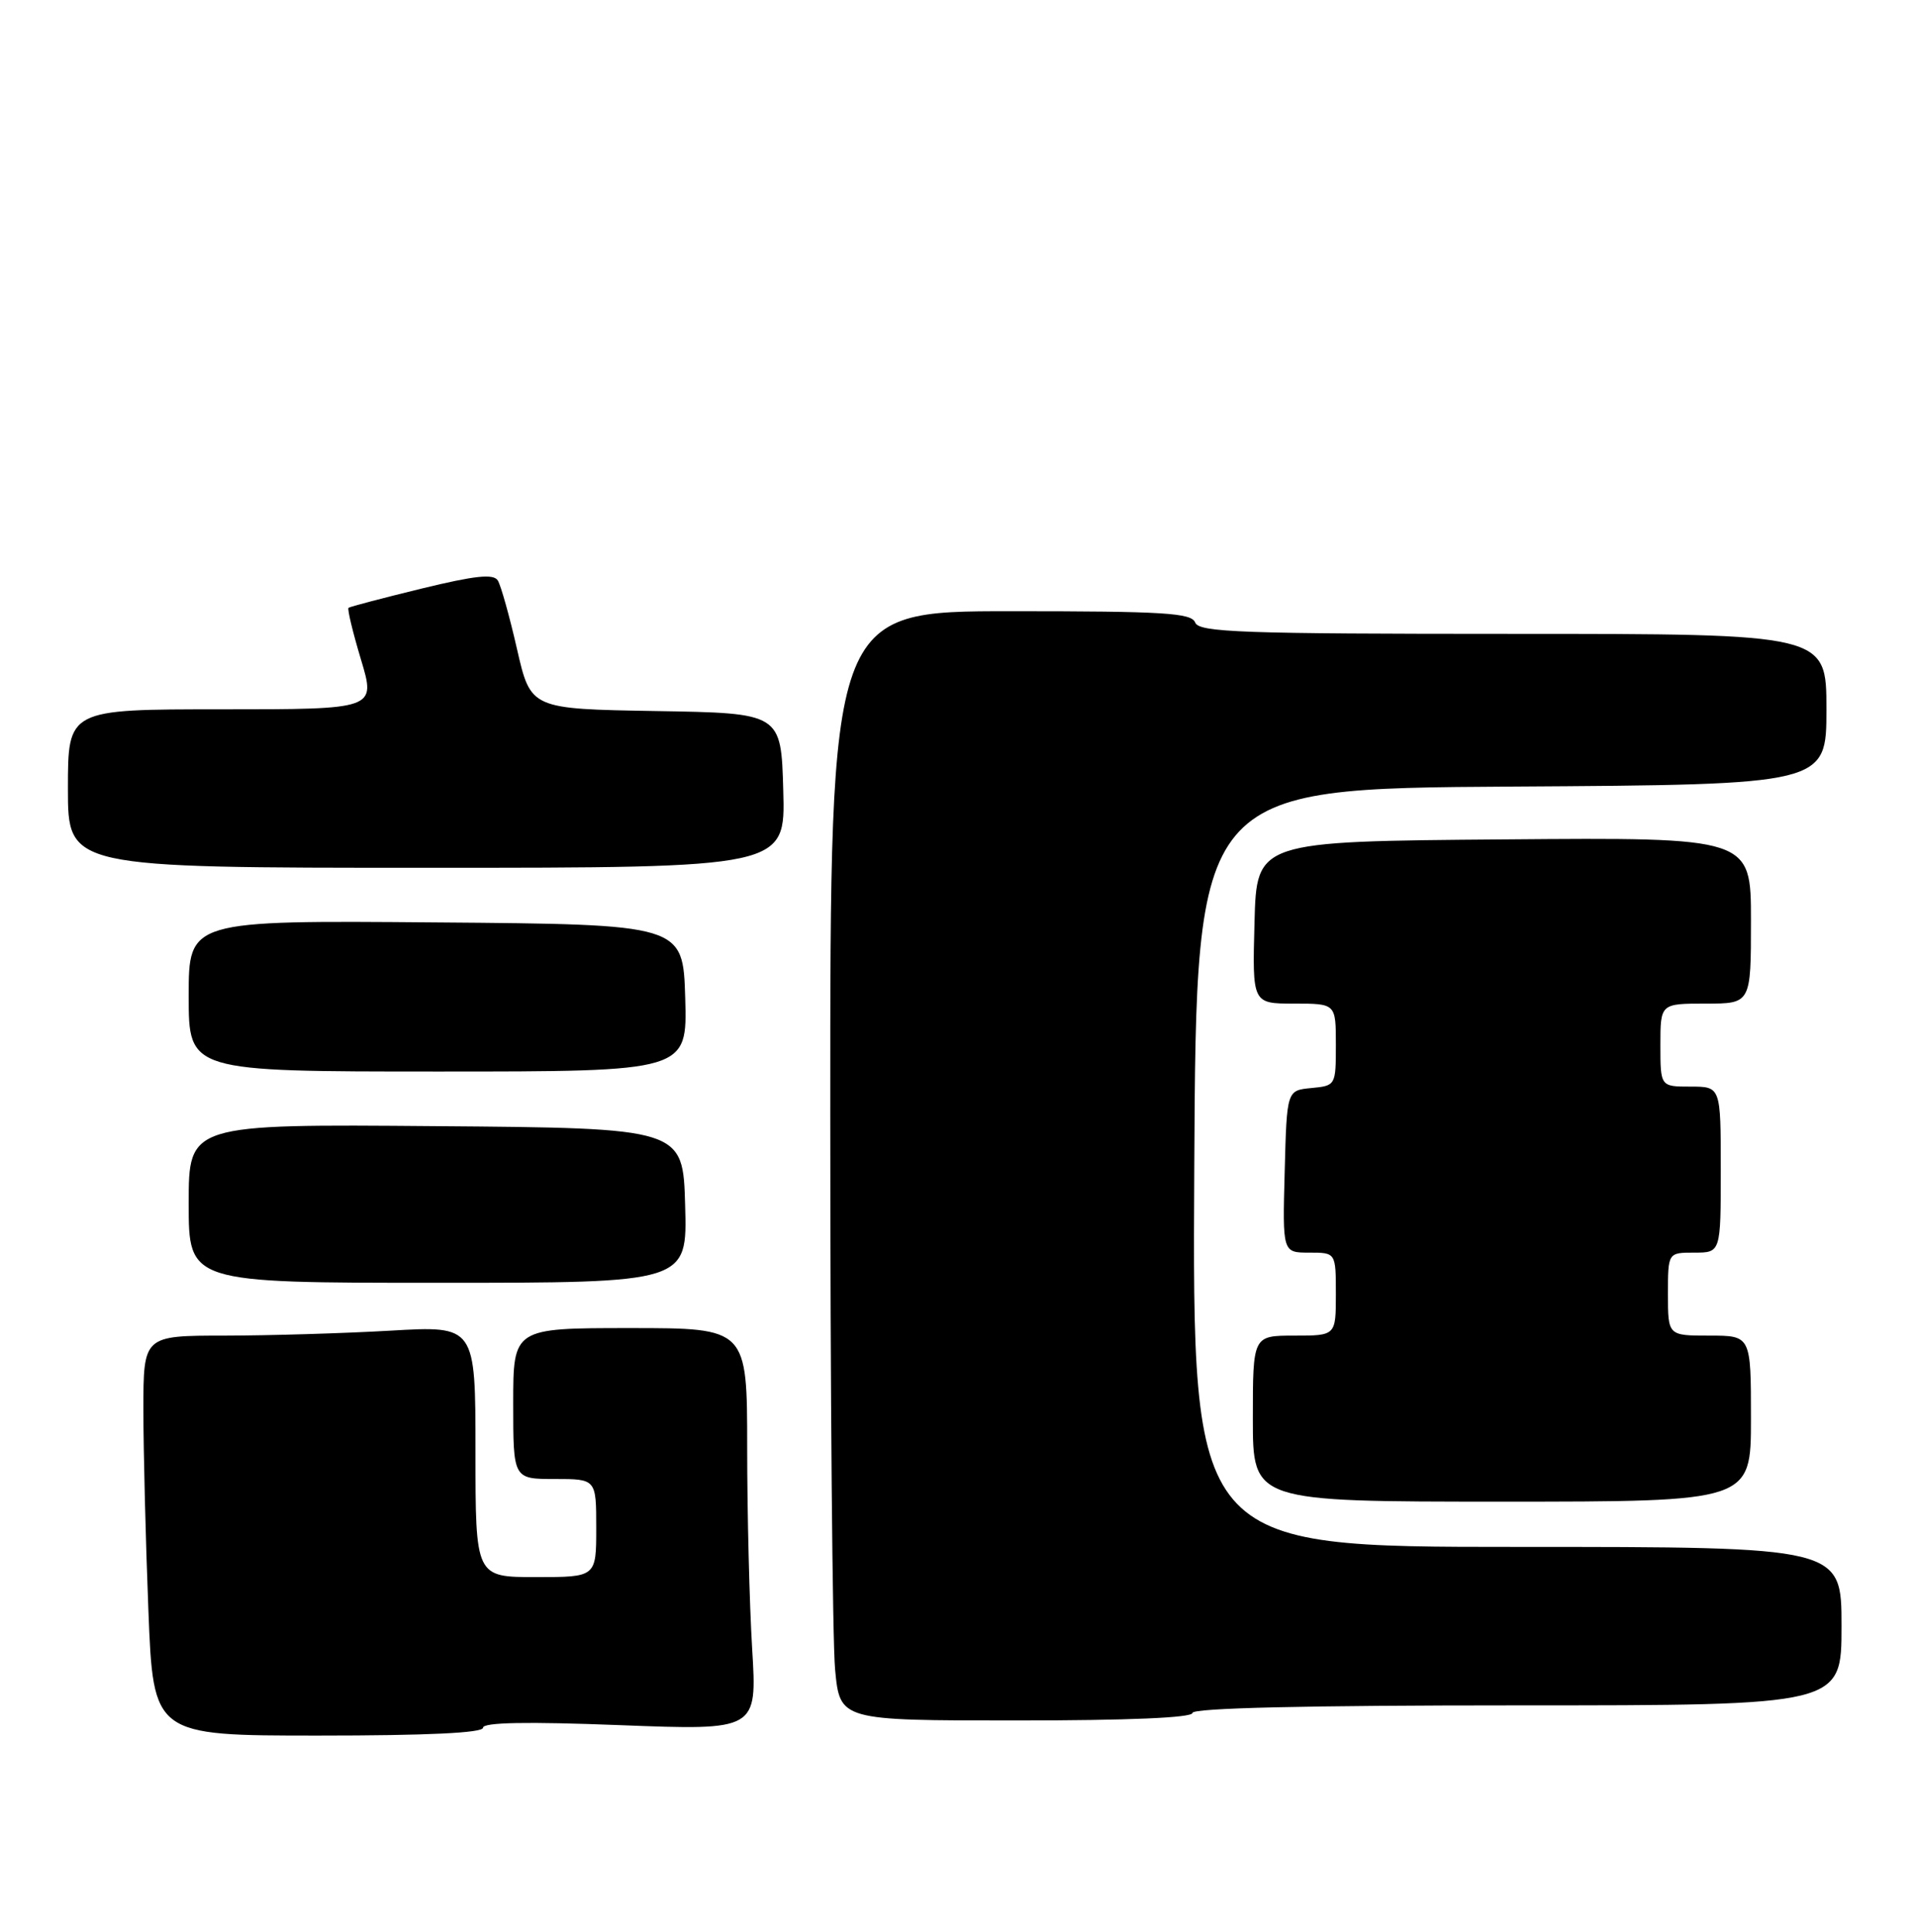 <?xml version="1.0" encoding="UTF-8" standalone="no"?>
<!DOCTYPE svg PUBLIC "-//W3C//DTD SVG 1.1//EN" "http://www.w3.org/Graphics/SVG/1.1/DTD/svg11.dtd" >
<svg xmlns="http://www.w3.org/2000/svg" xmlns:xlink="http://www.w3.org/1999/xlink" version="1.1" viewBox="0 0 254 256">
 <g >
 <path fill="currentColor"
d=" M 64.00 228.96 C 64.00 228.25 69.77 228.14 82.16 228.62 C 100.32 229.32 100.32 229.32 99.66 218.50 C 99.30 212.56 99.00 200.56 99.00 191.84 C 99.00 176.00 99.00 176.00 83.50 176.00 C 68.00 176.00 68.00 176.00 68.00 186.00 C 68.00 196.00 68.00 196.00 73.50 196.00 C 79.00 196.00 79.00 196.00 79.00 202.50 C 79.00 209.00 79.00 209.00 71.00 209.00 C 63.00 209.00 63.00 209.00 63.00 192.35 C 63.00 175.69 63.00 175.69 51.75 176.34 C 45.56 176.70 35.66 176.99 29.75 177.00 C 19.00 177.00 19.00 177.00 19.00 186.84 C 19.00 192.25 19.30 204.18 19.66 213.34 C 20.31 230.00 20.31 230.00 42.16 230.00 C 56.65 230.00 64.00 229.65 64.00 228.96 Z  M 158.00 227.00 C 158.00 226.35 173.00 226.00 201.00 226.00 C 244.00 226.00 244.00 226.00 244.00 215.50 C 244.00 205.00 244.00 205.00 200.99 205.00 C 157.98 205.00 157.98 205.00 158.24 154.75 C 158.50 104.50 158.50 104.50 200.25 104.24 C 242.00 103.98 242.00 103.98 242.00 93.99 C 242.00 84.00 242.00 84.00 200.47 84.00 C 164.47 84.00 158.86 83.80 158.36 82.50 C 157.87 81.22 154.21 81.00 133.89 81.00 C 110.00 81.00 110.00 81.00 110.01 147.75 C 110.01 184.46 110.30 217.54 110.65 221.25 C 111.29 228.00 111.29 228.00 134.64 228.00 C 149.55 228.00 158.00 227.64 158.00 227.00 Z  M 232.00 188.00 C 232.00 177.00 232.00 177.00 226.50 177.00 C 221.00 177.00 221.00 177.00 221.00 171.50 C 221.00 166.00 221.00 166.00 224.50 166.00 C 228.00 166.00 228.00 166.00 228.00 155.00 C 228.00 144.00 228.00 144.00 224.00 144.00 C 220.00 144.00 220.00 144.00 220.00 138.50 C 220.00 133.00 220.00 133.00 226.00 133.00 C 232.00 133.00 232.00 133.00 232.00 121.99 C 232.00 110.97 232.00 110.97 199.25 111.24 C 166.50 111.50 166.50 111.50 166.22 122.25 C 165.93 133.00 165.93 133.00 171.47 133.00 C 177.00 133.00 177.00 133.00 177.00 138.44 C 177.00 143.84 176.98 143.88 173.75 144.19 C 170.50 144.50 170.50 144.50 170.22 155.25 C 169.93 166.00 169.93 166.00 173.47 166.00 C 177.00 166.00 177.00 166.00 177.00 171.50 C 177.00 177.00 177.00 177.00 171.50 177.00 C 166.00 177.00 166.00 177.00 166.00 188.00 C 166.00 199.00 166.00 199.00 199.00 199.00 C 232.00 199.00 232.00 199.00 232.00 188.00 Z  M 90.78 159.75 C 90.50 149.50 90.50 149.50 57.75 149.24 C 25.00 148.97 25.00 148.97 25.00 159.49 C 25.00 170.00 25.00 170.00 58.03 170.00 C 91.07 170.00 91.07 170.00 90.78 159.75 Z  M 90.79 132.25 C 90.50 122.50 90.50 122.50 57.75 122.24 C 25.00 121.97 25.00 121.97 25.00 131.99 C 25.00 142.00 25.00 142.00 58.04 142.00 C 91.07 142.00 91.07 142.00 90.79 132.25 Z  M 103.78 104.75 C 103.50 94.50 103.50 94.50 86.91 94.23 C 70.32 93.95 70.32 93.95 68.51 86.05 C 67.52 81.70 66.37 77.60 65.96 76.93 C 65.39 76.01 62.97 76.27 55.86 78.00 C 50.71 79.26 46.35 80.40 46.18 80.55 C 46.00 80.70 46.74 83.78 47.83 87.41 C 49.81 94.00 49.81 94.00 29.40 94.00 C 9.00 94.00 9.00 94.00 9.00 104.50 C 9.00 115.00 9.00 115.00 56.53 115.00 C 104.07 115.00 104.07 115.00 103.78 104.75 Z "/>
</g>
</svg>